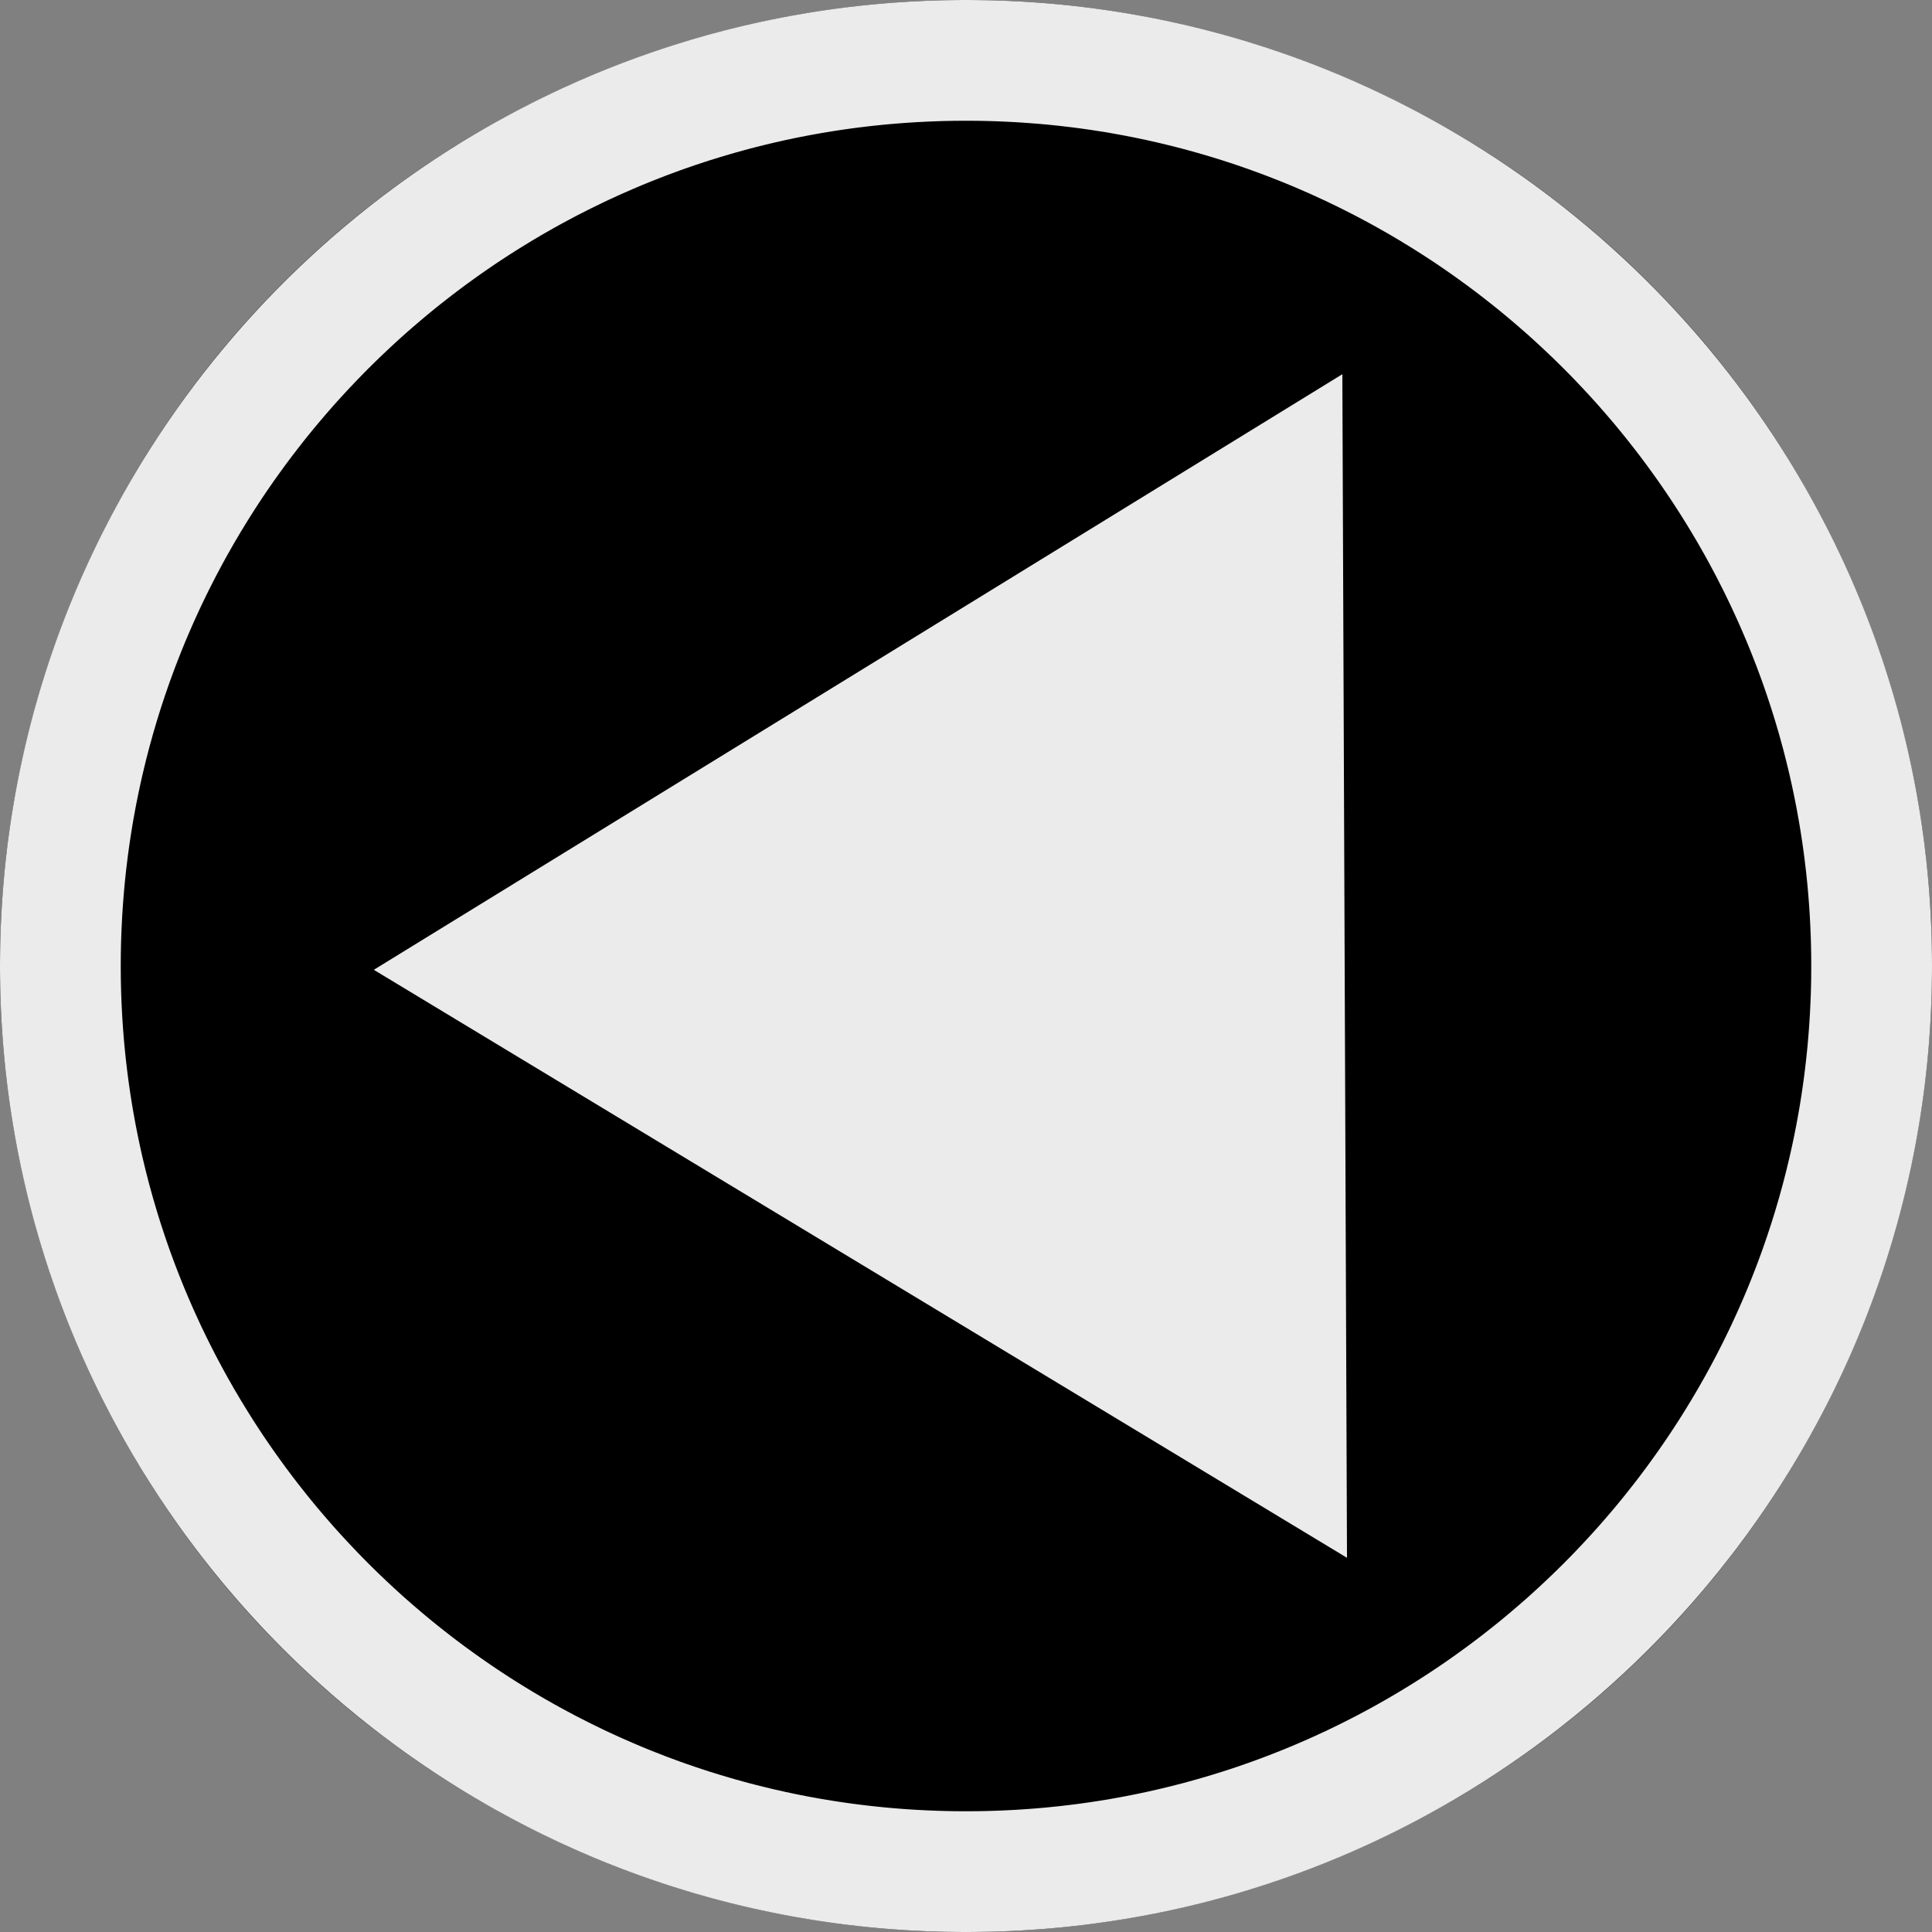 <?xml version="1.0" encoding="UTF-8" standalone="no"?><!DOCTYPE svg PUBLIC "-//W3C//DTD SVG 1.1//EN" "http://www.w3.org/Graphics/SVG/1.1/DTD/svg11.dtd"><svg width="100%" height="100%" viewBox="0 0 64 64" version="1.1" xmlns="http://www.w3.org/2000/svg" xmlns:xlink="http://www.w3.org/1999/xlink" xml:space="preserve" style="fill-rule:evenodd;clip-rule:evenodd;stroke-linejoin:round;stroke-miterlimit:1.414;"><rect x="0" y="0" width="64" height="64" fill="#808080" stroke="none"/><g><g><circle cx="32" cy="32" r="32"/><path d="M32.207,0.001l0.206,0.002l0.207,0.003l0.205,0.004l0.206,0.006l0.205,0.007l0.205,0.009l0.205,0.01l0.204,0.011l0.204,0.012l0.203,0.014l0.204,0.014l0.202,0.016l0.203,0.018l0.202,0.018l0.202,0.02l0.201,0.021l0.201,0.023l0.201,0.023l0.2,0.025l0.2,0.026l0.2,0.028l0.199,0.028l0.199,0.03l0.198,0.031l0.198,0.032l0.197,0.034l0.197,0.034l0.197,0.036l0.196,0.037l0.196,0.038l0.196,0.04l0.195,0.04l0.194,0.042l0.194,0.043l0.194,0.044l0.193,0.045l0.193,0.047l0.192,0.047l0.192,0.049l0.192,0.05l0.191,0.051l0.19,0.052l0.19,0.054l0.19,0.054l0.189,0.056l0.188,0.057l0.188,0.058l0.188,0.059l0.187,0.06l0.187,0.061l0.186,0.063l0.185,0.063l0.185,0.065l0.185,0.065l0.184,0.067l0.183,0.068l0.183,0.069l0.183,0.07l0.182,0.071l0.181,0.072l0.181,0.074l0.18,0.074l0.18,0.075l0.179,0.077l0.179,0.077l0.178,0.079l0.177,0.08l0.177,0.08l0.176,0.082l0.176,0.083l0.175,0.084l0.175,0.084l0.174,0.086l0.173,0.087l0.173,0.088l0.172,0.089l0.172,0.09l0.171,0.091l0.17,0.092l0.17,0.093l0.169,0.093l0.168,0.095l0.168,0.096l0.167,0.097l0.167,0.098l0.166,0.099l0.165,0.099l0.165,0.101l0.163,0.102l0.164,0.103l0.162,0.103l0.162,0.105l0.162,0.105l0.16,0.107l0.16,0.107l0.16,0.109l0.158,0.109l0.158,0.11l0.157,0.111l0.157,0.112l0.156,0.113l0.155,0.114l0.154,0.115l0.154,0.115l0.153,0.117l0.152,0.117l0.151,0.119l0.151,0.119l0.15,0.12l0.149,0.121l0.149,0.122l0.148,0.123l0.147,0.123l0.146,0.125l0.146,0.125l0.145,0.126l0.144,0.128l0.143,0.127l0.142,0.129l0.142,0.13l0.141,0.13l0.14,0.131l0.14,0.132l0.138,0.133l0.138,0.134l0.137,0.135l0.136,0.135l0.135,0.136l0.135,0.137l0.134,0.138l0.133,0.138l0.132,0.14l0.131,0.14l0.13,0.141l0.13,0.142l0.129,0.142l0.127,0.143l0.128,0.144l0.126,0.145l0.125,0.146l0.125,0.146l0.123,0.147l0.123,0.148l0.122,0.149l0.121,0.149l0.12,0.15l0.119,0.151l0.119,0.151l0.117,0.152l0.117,0.153l0.115,0.154l0.115,0.154l0.114,0.155l0.113,0.156l0.112,0.157l0.111,0.157l0.11,0.158l0.109,0.158l0.109,0.16l0.107,0.16l0.107,0.16l0.105,0.162l0.105,0.162l0.103,0.162l0.103,0.164l0.102,0.163l0.101,0.165l0.099,0.165l0.099,0.166l0.098,0.167l0.097,0.167l0.096,0.168l0.095,0.168l0.093,0.169l0.093,0.17l0.092,0.17l0.091,0.171l0.09,0.172l0.089,0.172l0.088,0.173l0.087,0.173l0.086,0.174l0.084,0.175l0.084,0.175l0.083,0.176l0.082,0.176l0.08,0.177l0.08,0.177l0.079,0.178l0.077,0.179l0.077,0.179l0.075,0.18l0.074,0.18l0.074,0.181l0.072,0.181l0.071,0.182l0.07,0.183l0.069,0.183l0.068,0.183l0.067,0.184l0.065,0.185l0.065,0.185l0.063,0.185l0.063,0.186l0.061,0.187l0.06,0.187l0.059,0.188l0.058,0.188l0.057,0.188l0.056,0.189l0.054,0.19l0.054,0.19l0.052,0.19l0.051,0.191l0.05,0.192l0.049,0.192l0.047,0.192l0.047,0.193l0.045,0.193l0.044,0.194l0.043,0.194l0.042,0.194l0.04,0.195l0.04,0.196l0.038,0.196l0.037,0.196l0.036,0.197l0.034,0.197l0.034,0.197l0.032,0.198l0.031,0.198l0.03,0.199l0.028,0.199l0.028,0.2l0.026,0.2l0.025,0.2l0.023,0.201l0.023,0.201l0.021,0.201l0.02,0.202l0.018,0.202l0.018,0.203l0.016,0.202l0.014,0.204l0.014,0.203l0.012,0.204l0.011,0.204l0.01,0.205l0.009,0.205l0.007,0.205l0.006,0.206l0.004,0.205l0.003,0.207l0.002,0.206l0.001,0.207l-0.001,0.207l-0.002,0.206l-0.003,0.207l-0.004,0.205l-0.006,0.206l-0.007,0.205l-0.009,0.205l-0.01,0.205l-0.011,0.204l-0.012,0.204l-0.014,0.203l-0.014,0.204l-0.016,0.202l-0.018,0.203l-0.018,0.202l-0.02,0.202l-0.021,0.201l-0.023,0.201l-0.023,0.201l-0.025,0.2l-0.026,0.2l-0.028,0.2l-0.028,0.199l-0.03,0.199l-0.031,0.198l-0.032,0.198l-0.034,0.197l-0.034,0.197l-0.036,0.197l-0.037,0.196l-0.038,0.196l-0.04,0.196l-0.04,0.195l-0.042,0.194l-0.043,0.194l-0.044,0.194l-0.045,0.193l-0.047,0.193l-0.047,0.192l-0.049,0.192l-0.05,0.192l-0.051,0.191l-0.052,0.19l-0.054,0.19l-0.054,0.19l-0.056,0.189l-0.057,0.188l-0.058,0.188l-0.059,0.188l-0.06,0.187l-0.061,0.187l-0.063,0.186l-0.063,0.185l-0.065,0.185l-0.065,0.185l-0.067,0.184l-0.068,0.183l-0.069,0.183l-0.07,0.183l-0.071,0.182l-0.072,0.181l-0.074,0.181l-0.074,0.18l-0.075,0.18l-0.077,0.179l-0.077,0.179l-0.079,0.178l-0.08,0.177l-0.08,0.177l-0.082,0.176l-0.083,0.176l-0.084,0.175l-0.084,0.175l-0.086,0.174l-0.087,0.173l-0.088,0.173l-0.089,0.172l-0.09,0.172l-0.091,0.171l-0.092,0.17l-0.093,0.17l-0.093,0.169l-0.095,0.168l-0.096,0.168l-0.097,0.167l-0.098,0.167l-0.099,0.166l-0.099,0.165l-0.101,0.165l-0.102,0.163l-0.103,0.164l-0.103,0.162l-0.105,0.162l-0.105,0.162l-0.107,0.16l-0.107,0.16l-0.109,0.16l-0.109,0.158l-0.11,0.158l-0.111,0.157l-0.112,0.157l-0.113,0.156l-0.114,0.155l-0.115,0.154l-0.115,0.154l-0.117,0.153l-0.117,0.152l-0.119,0.151l-0.119,0.151l-0.12,0.15l-0.121,0.149l-0.122,0.149l-0.123,0.148l-0.123,0.147l-0.125,0.146l-0.125,0.146l-0.126,0.145l-0.128,0.144l-0.127,0.143l-0.129,0.142l-0.13,0.142l-0.13,0.141l-0.131,0.14l-0.132,0.14l-0.133,0.138l-0.134,0.138l-0.135,0.137l-0.135,0.136l-0.136,0.135l-0.137,0.135l-0.138,0.134l-0.138,0.133l-0.14,0.132l-0.14,0.131l-0.141,0.13l-0.142,0.13l-0.142,0.129l-0.143,0.127l-0.144,0.128l-0.145,0.126l-0.146,0.125l-0.146,0.125l-0.147,0.123l-0.148,0.123l-0.149,0.122l-0.149,0.121l-0.15,0.12l-0.151,0.119l-0.151,0.119l-0.152,0.117l-0.153,0.117l-0.154,0.115l-0.154,0.115l-0.155,0.114l-0.156,0.113l-0.157,0.112l-0.157,0.111l-0.158,0.11l-0.158,0.109l-0.16,0.109l-0.16,0.107l-0.16,0.107l-0.162,0.105l-0.162,0.105l-0.162,0.103l-0.164,0.103l-0.163,0.102l-0.165,0.101l-0.165,0.099l-0.166,0.099l-0.167,0.098l-0.167,0.097l-0.168,0.096l-0.168,0.095l-0.169,0.093l-0.17,0.093l-0.17,0.092l-0.171,0.091l-0.172,0.09l-0.172,0.089l-0.173,0.088l-0.173,0.087l-0.174,0.086l-0.175,0.084l-0.175,0.084l-0.176,0.083l-0.176,0.082l-0.177,0.08l-0.177,0.08l-0.178,0.079l-0.179,0.077l-0.179,0.077l-0.18,0.075l-0.18,0.074l-0.181,0.074l-0.181,0.072l-0.182,0.071l-0.183,0.07l-0.183,0.069l-0.183,0.068l-0.184,0.067l-0.185,0.065l-0.185,0.065l-0.185,0.063l-0.186,0.063l-0.187,0.061l-0.187,0.06l-0.188,0.059l-0.188,0.058l-0.188,0.057l-0.189,0.056l-0.19,0.054l-0.19,0.054l-0.19,0.052l-0.191,0.051l-0.192,0.05l-0.192,0.049l-0.192,0.047l-0.193,0.047l-0.193,0.045l-0.194,0.044l-0.194,0.043l-0.194,0.042l-0.195,0.04l-0.196,0.04l-0.196,0.038l-0.196,0.037l-0.197,0.036l-0.197,0.034l-0.197,0.034l-0.198,0.032l-0.198,0.031l-0.199,0.03l-0.199,0.028l-0.2,0.028l-0.2,0.026l-0.2,0.025l-0.201,0.023l-0.201,0.023l-0.201,0.021l-0.202,0.02l-0.202,0.018l-0.203,0.018l-0.202,0.016l-0.204,0.014l-0.203,0.014l-0.204,0.012l-0.204,0.011l-0.205,0.01l-0.205,0.009l-0.205,0.007l-0.206,0.006l-0.205,0.004l-0.207,0.003l-0.206,0.002l-0.207,0.001l-0.207,-0.001l-0.206,-0.002l-0.207,-0.003l-0.205,-0.004l-0.206,-0.006l-0.205,-0.007l-0.205,-0.009l-0.205,-0.01l-0.204,-0.011l-0.204,-0.012l-0.203,-0.014l-0.204,-0.014l-0.202,-0.016l-0.203,-0.018l-0.202,-0.018l-0.202,-0.02l-0.201,-0.021l-0.201,-0.023l-0.201,-0.023l-0.2,-0.025l-0.2,-0.026l-0.2,-0.028l-0.199,-0.028l-0.199,-0.03l-0.198,-0.031l-0.198,-0.032l-0.197,-0.034l-0.197,-0.034l-0.197,-0.036l-0.196,-0.037l-0.196,-0.038l-0.196,-0.04l-0.195,-0.04l-0.194,-0.042l-0.194,-0.043l-0.194,-0.044l-0.193,-0.045l-0.193,-0.047l-0.192,-0.047l-0.192,-0.049l-0.192,-0.05l-0.191,-0.051l-0.19,-0.052l-0.19,-0.054l-0.19,-0.054l-0.189,-0.056l-0.188,-0.057l-0.188,-0.058l-0.188,-0.059l-0.187,-0.06l-0.187,-0.061l-0.186,-0.063l-0.185,-0.063l-0.185,-0.065l-0.185,-0.065l-0.184,-0.067l-0.183,-0.068l-0.183,-0.069l-0.183,-0.07l-0.182,-0.071l-0.181,-0.072l-0.181,-0.074l-0.18,-0.074l-0.18,-0.075l-0.179,-0.077l-0.179,-0.077l-0.178,-0.079l-0.177,-0.08l-0.177,-0.08l-0.176,-0.082l-0.176,-0.083l-0.175,-0.084l-0.175,-0.084l-0.174,-0.086l-0.173,-0.087l-0.173,-0.088l-0.172,-0.089l-0.172,-0.09l-0.171,-0.091l-0.17,-0.092l-0.17,-0.093l-0.169,-0.093l-0.168,-0.095l-0.168,-0.096l-0.167,-0.097l-0.167,-0.098l-0.166,-0.099l-0.165,-0.099l-0.165,-0.101l-0.163,-0.102l-0.164,-0.103l-0.162,-0.103l-0.162,-0.105l-0.162,-0.105l-0.16,-0.107l-0.16,-0.107l-0.16,-0.109l-0.158,-0.109l-0.158,-0.11l-0.157,-0.111l-0.157,-0.112l-0.156,-0.113l-0.155,-0.114l-0.154,-0.115l-0.154,-0.115l-0.153,-0.117l-0.152,-0.117l-0.151,-0.119l-0.151,-0.119l-0.15,-0.12l-0.149,-0.121l-0.149,-0.122l-0.148,-0.123l-0.147,-0.123l-0.146,-0.125l-0.146,-0.125l-0.145,-0.126l-0.144,-0.128l-0.143,-0.127l-0.142,-0.129l-0.142,-0.13l-0.141,-0.13l-0.14,-0.131l-0.14,-0.132l-0.138,-0.133l-0.138,-0.134l-0.137,-0.135l-0.136,-0.135l-0.135,-0.136l-0.135,-0.137l-0.134,-0.138l-0.133,-0.138l-0.132,-0.14l-0.131,-0.14l-0.13,-0.141l-0.13,-0.142l-0.129,-0.142l-0.127,-0.143l-0.128,-0.144l-0.126,-0.145l-0.125,-0.146l-0.125,-0.146l-0.123,-0.147l-0.123,-0.148l-0.122,-0.149l-0.121,-0.149l-0.12,-0.15l-0.119,-0.151l-0.119,-0.151l-0.117,-0.152l-0.117,-0.153l-0.115,-0.154l-0.115,-0.154l-0.114,-0.155l-0.113,-0.156l-0.112,-0.157l-0.111,-0.157l-0.11,-0.158l-0.109,-0.158l-0.109,-0.16l-0.107,-0.16l-0.107,-0.16l-0.105,-0.162l-0.105,-0.162l-0.103,-0.162l-0.103,-0.164l-0.102,-0.163l-0.101,-0.165l-0.099,-0.165l-0.099,-0.166l-0.098,-0.167l-0.097,-0.167l-0.096,-0.168l-0.095,-0.168l-0.093,-0.169l-0.093,-0.17l-0.092,-0.17l-0.091,-0.171l-0.09,-0.172l-0.089,-0.172l-0.088,-0.173l-0.087,-0.173l-0.086,-0.174l-0.084,-0.175l-0.084,-0.175l-0.083,-0.176l-0.082,-0.176l-0.08,-0.177l-0.08,-0.177l-0.079,-0.178l-0.077,-0.179l-0.077,-0.179l-0.075,-0.18l-0.074,-0.18l-0.074,-0.181l-0.072,-0.181l-0.071,-0.182l-0.07,-0.183l-0.069,-0.183l-0.068,-0.183l-0.067,-0.184l-0.065,-0.185l-0.065,-0.185l-0.063,-0.185l-0.063,-0.186l-0.061,-0.187l-0.06,-0.187l-0.059,-0.188l-0.058,-0.188l-0.057,-0.188l-0.056,-0.189l-0.054,-0.19l-0.054,-0.19l-0.052,-0.19l-0.051,-0.191l-0.05,-0.192l-0.049,-0.192l-0.047,-0.192l-0.047,-0.193l-0.045,-0.193l-0.044,-0.194l-0.043,-0.194l-0.042,-0.194l-0.04,-0.195l-0.04,-0.196l-0.038,-0.196l-0.037,-0.196l-0.036,-0.197l-0.034,-0.197l-0.034,-0.197l-0.032,-0.198l-0.031,-0.198l-0.03,-0.199l-0.028,-0.199l-0.028,-0.2l-0.026,-0.2l-0.025,-0.2l-0.023,-0.201l-0.023,-0.201l-0.021,-0.201l-0.02,-0.202l-0.018,-0.202l-0.018,-0.203l-0.016,-0.202l-0.014,-0.204l-0.014,-0.203l-0.012,-0.204l-0.011,-0.204l-0.01,-0.205l-0.009,-0.205l-0.007,-0.205l-0.006,-0.206l-0.004,-0.205l-0.003,-0.207l-0.002,-0.206l-0.001,-0.207l0.001,-0.207l0.002,-0.206l0.003,-0.207l0.004,-0.205l0.006,-0.206l0.007,-0.205l0.009,-0.205l0.01,-0.205l0.011,-0.204l0.012,-0.204l0.014,-0.203l0.014,-0.204l0.016,-0.202l0.018,-0.203l0.018,-0.202l0.02,-0.202l0.021,-0.201l0.023,-0.201l0.023,-0.201l0.025,-0.2l0.026,-0.2l0.028,-0.2l0.028,-0.199l0.03,-0.199l0.031,-0.198l0.032,-0.198l0.034,-0.197l0.034,-0.197l0.036,-0.197l0.037,-0.196l0.038,-0.196l0.04,-0.196l0.04,-0.195l0.042,-0.194l0.043,-0.194l0.044,-0.194l0.045,-0.193l0.047,-0.193l0.047,-0.192l0.049,-0.192l0.05,-0.192l0.051,-0.191l0.052,-0.19l0.054,-0.19l0.054,-0.19l0.056,-0.189l0.057,-0.188l0.058,-0.188l0.059,-0.188l0.06,-0.187l0.061,-0.187l0.063,-0.186l0.063,-0.185l0.065,-0.185l0.065,-0.185l0.067,-0.184l0.068,-0.183l0.069,-0.183l0.07,-0.183l0.071,-0.182l0.072,-0.181l0.074,-0.181l0.074,-0.18l0.075,-0.18l0.077,-0.179l0.077,-0.179l0.079,-0.178l0.08,-0.177l0.08,-0.177l0.082,-0.176l0.083,-0.176l0.084,-0.175l0.084,-0.175l0.086,-0.174l0.087,-0.173l0.088,-0.173l0.089,-0.172l0.09,-0.172l0.091,-0.171l0.092,-0.17l0.093,-0.17l0.093,-0.169l0.095,-0.168l0.096,-0.168l0.097,-0.167l0.098,-0.167l0.099,-0.166l0.099,-0.165l0.101,-0.165l0.102,-0.163l0.103,-0.164l0.103,-0.162l0.105,-0.162l0.105,-0.162l0.107,-0.16l0.107,-0.16l0.109,-0.16l0.109,-0.158l0.11,-0.158l0.111,-0.157l0.112,-0.157l0.113,-0.156l0.114,-0.155l0.115,-0.154l0.115,-0.154l0.117,-0.153l0.117,-0.152l0.119,-0.151l0.119,-0.151l0.12,-0.15l0.121,-0.149l0.122,-0.149l0.123,-0.148l0.123,-0.147l0.125,-0.146l0.125,-0.146l0.126,-0.145l0.128,-0.144l0.127,-0.143l0.129,-0.142l0.13,-0.142l0.13,-0.141l0.131,-0.14l0.132,-0.14l0.133,-0.138l0.134,-0.138l0.135,-0.137l0.135,-0.136l0.136,-0.135l0.137,-0.135l0.138,-0.134l0.138,-0.133l0.14,-0.132l0.14,-0.131l0.141,-0.13l0.142,-0.13l0.142,-0.129l0.143,-0.127l0.144,-0.128l0.145,-0.126l0.146,-0.125l0.146,-0.125l0.147,-0.123l0.148,-0.123l0.149,-0.122l0.149,-0.121l0.15,-0.12l0.151,-0.119l0.151,-0.119l0.152,-0.117l0.153,-0.117l0.154,-0.115l0.154,-0.115l0.155,-0.114l0.156,-0.113l0.157,-0.112l0.157,-0.111l0.158,-0.11l0.158,-0.109l0.16,-0.109l0.16,-0.107l0.16,-0.107l0.162,-0.105l0.162,-0.105l0.162,-0.103l0.164,-0.103l0.163,-0.102l0.165,-0.101l0.165,-0.099l0.166,-0.099l0.167,-0.098l0.167,-0.097l0.168,-0.096l0.168,-0.095l0.169,-0.093l0.17,-0.093l0.17,-0.092l0.171,-0.091l0.172,-0.09l0.172,-0.089l0.173,-0.088l0.173,-0.087l0.174,-0.086l0.175,-0.084l0.175,-0.084l0.176,-0.083l0.176,-0.082l0.177,-0.08l0.177,-0.08l0.178,-0.079l0.179,-0.077l0.179,-0.077l0.18,-0.075l0.18,-0.074l0.181,-0.074l0.181,-0.072l0.182,-0.071l0.183,-0.07l0.183,-0.069l0.183,-0.068l0.184,-0.067l0.185,-0.065l0.185,-0.065l0.185,-0.063l0.186,-0.063l0.187,-0.061l0.187,-0.06l0.188,-0.059l0.188,-0.058l0.188,-0.057l0.189,-0.056l0.19,-0.054l0.19,-0.054l0.19,-0.052l0.191,-0.051l0.192,-0.05l0.192,-0.049l0.192,-0.047l0.193,-0.047l0.193,-0.045l0.194,-0.044l0.194,-0.043l0.194,-0.042l0.195,-0.04l0.196,-0.04l0.196,-0.038l0.196,-0.037l0.197,-0.036l0.197,-0.034l0.197,-0.034l0.198,-0.032l0.198,-0.031l0.199,-0.03l0.199,-0.028l0.2,-0.028l0.2,-0.026l0.2,-0.025l0.201,-0.023l0.201,-0.023l0.201,-0.021l0.202,-0.02l0.202,-0.018l0.203,-0.018l0.202,-0.016l0.204,-0.014l0.203,-0.014l0.204,-0.012l0.204,-0.011l0.205,-0.01l0.205,-0.009l0.205,-0.007l0.206,-0.006l0.205,-0.004l0.207,-0.003l0.206,-0.002l0.207,-0.001l0.207,0.001Zm-0.388,4l-0.182,0.001l-0.18,0.003l-0.181,0.004l-0.18,0.005l-0.18,0.007l-0.18,0.007l-0.179,0.009l-0.179,0.009l-0.178,0.011l-0.179,0.012l-0.178,0.013l-0.177,0.014l-0.178,0.015l-0.177,0.016l-0.176,0.018l-0.176,0.018l-0.176,0.02l-0.176,0.021l-0.175,0.021l-0.175,0.023l-0.175,0.024l-0.174,0.025l-0.174,0.026l-0.173,0.027l-0.173,0.028l-0.173,0.029l-0.172,0.031l-0.172,0.031l-0.172,0.032l-0.171,0.034l-0.171,0.034l-0.17,0.036l-0.171,0.036l-0.169,0.038l-0.17,0.038l-0.168,0.04l-0.169,0.041l-0.168,0.041l-0.168,0.043l-0.167,0.043l-0.167,0.045l-0.166,0.046l-0.166,0.046l-0.166,0.048l-0.165,0.049l-0.165,0.049l-0.164,0.051l-0.164,0.051l-0.164,0.053l-0.163,0.054l-0.163,0.054l-0.162,0.056l-0.162,0.056l-0.161,0.057l-0.161,0.059l-0.16,0.059l-0.16,0.06l-0.159,0.062l-0.159,0.062l-0.159,0.063l-0.158,0.064l-0.158,0.065l-0.157,0.066l-0.156,0.067l-0.156,0.068l-0.156,0.068l-0.155,0.07l-0.155,0.071l-0.154,0.071l-0.154,0.072l-0.153,0.074l-0.153,0.074l-0.152,0.075l-0.151,0.076l-0.151,0.077l-0.151,0.077l-0.15,0.079l-0.15,0.08l-0.149,0.08l-0.148,0.081l-0.148,0.082l-0.147,0.084l-0.147,0.083l-0.147,0.085l-0.145,0.086l-0.146,0.086l-0.144,0.088l-0.144,0.088l-0.144,0.089l-0.143,0.09l-0.142,0.09l-0.142,0.092l-0.141,0.092l-0.141,0.093l-0.14,0.094l-0.139,0.095l-0.139,0.096l-0.138,0.096l-0.138,0.098l-0.137,0.098l-0.136,0.099l-0.136,0.099l-0.135,0.101l-0.135,0.101l-0.133,0.102l-0.134,0.103l-0.132,0.104l-0.133,0.104l-0.131,0.105l-0.131,0.106l-0.13,0.107l-0.129,0.107l-0.129,0.109l-0.128,0.109l-0.128,0.11l-0.126,0.11l-0.127,0.111l-0.125,0.112l-0.125,0.113l-0.124,0.114l-0.123,0.114l-0.123,0.115l-0.122,0.116l-0.122,0.116l-0.12,0.117l-0.12,0.118l-0.12,0.118l-0.118,0.12l-0.118,0.12l-0.117,0.12l-0.116,0.122l-0.116,0.122l-0.115,0.123l-0.114,0.123l-0.114,0.124l-0.113,0.125l-0.112,0.125l-0.111,0.127l-0.11,0.126l-0.11,0.128l-0.109,0.128l-0.109,0.129l-0.107,0.129l-0.107,0.13l-0.106,0.131l-0.105,0.131l-0.104,0.133l-0.104,0.132l-0.103,0.134l-0.102,0.133l-0.101,0.135l-0.101,0.135l-0.099,0.136l-0.099,0.136l-0.098,0.137l-0.098,0.138l-0.096,0.138l-0.096,0.139l-0.095,0.139l-0.094,0.14l-0.093,0.141l-0.092,0.141l-0.092,0.142l-0.09,0.142l-0.09,0.143l-0.089,0.144l-0.088,0.144l-0.088,0.144l-0.086,0.146l-0.086,0.145l-0.085,0.147l-0.083,0.147l-0.084,0.147l-0.082,0.148l-0.081,0.148l-0.08,0.149l-0.08,0.15l-0.079,0.15l-0.077,0.151l-0.077,0.151l-0.076,0.151l-0.075,0.152l-0.074,0.153l-0.074,0.153l-0.072,0.154l-0.071,0.154l-0.071,0.155l-0.07,0.155l-0.068,0.156l-0.068,0.156l-0.067,0.156l-0.066,0.157l-0.065,0.158l-0.064,0.158l-0.063,0.159l-0.062,0.159l-0.062,0.159l-0.06,0.16l-0.059,0.16l-0.059,0.161l-0.057,0.161l-0.056,0.162l-0.056,0.162l-0.054,0.163l-0.054,0.163l-0.053,0.164l-0.051,0.164l-0.051,0.164l-0.049,0.165l-0.049,0.165l-0.048,0.166l-0.046,0.166l-0.046,0.166l-0.045,0.167l-0.043,0.167l-0.043,0.168l-0.041,0.168l-0.041,0.169l-0.04,0.168l-0.038,0.17l-0.038,0.169l-0.036,0.171l-0.036,0.17l-0.034,0.171l-0.034,0.171l-0.032,0.172l-0.031,0.172l-0.031,0.172l-0.029,0.173l-0.028,0.173l-0.027,0.173l-0.026,0.174l-0.025,0.174l-0.024,0.175l-0.023,0.175l-0.021,0.175l-0.021,0.176l-0.02,0.176l-0.018,0.176l-0.018,0.176l-0.016,0.177l-0.015,0.178l-0.014,0.177l-0.013,0.178l-0.012,0.179l-0.011,0.178l-0.009,0.179l-0.009,0.179l-0.007,0.18l-0.007,0.18l-0.005,0.18l-0.004,0.181l-0.003,0.18l-0.001,0.182l-0.001,0.181l0.001,0.181l0.001,0.182l0.003,0.18l0.004,0.181l0.005,0.18l0.007,0.18l0.007,0.18l0.009,0.179l0.009,0.179l0.011,0.178l0.012,0.179l0.013,0.178l0.014,0.177l0.015,0.178l0.016,0.177l0.018,0.176l0.018,0.176l0.02,0.176l0.021,0.176l0.021,0.175l0.023,0.175l0.024,0.175l0.025,0.174l0.026,0.174l0.027,0.173l0.028,0.173l0.029,0.173l0.031,0.172l0.031,0.172l0.032,0.172l0.034,0.171l0.034,0.171l0.036,0.17l0.036,0.171l0.038,0.169l0.038,0.17l0.04,0.168l0.041,0.169l0.041,0.168l0.043,0.168l0.043,0.167l0.045,0.167l0.046,0.166l0.046,0.166l0.048,0.166l0.049,0.165l0.049,0.165l0.051,0.164l0.051,0.164l0.053,0.164l0.054,0.163l0.054,0.163l0.056,0.162l0.056,0.162l0.057,0.161l0.059,0.161l0.059,0.16l0.06,0.16l0.062,0.159l0.062,0.159l0.063,0.159l0.064,0.158l0.065,0.158l0.066,0.157l0.067,0.156l0.068,0.156l0.068,0.156l0.07,0.155l0.071,0.155l0.071,0.154l0.072,0.154l0.074,0.153l0.074,0.153l0.075,0.152l0.076,0.151l0.077,0.151l0.077,0.151l0.079,0.15l0.08,0.15l0.08,0.149l0.081,0.148l0.082,0.148l0.084,0.147l0.083,0.147l0.085,0.147l0.086,0.145l0.086,0.146l0.088,0.144l0.088,0.144l0.089,0.144l0.09,0.143l0.09,0.142l0.092,0.142l0.092,0.141l0.093,0.141l0.094,0.14l0.095,0.139l0.096,0.139l0.096,0.138l0.098,0.138l0.098,0.137l0.099,0.136l0.099,0.136l0.101,0.135l0.101,0.135l0.102,0.133l0.103,0.134l0.104,0.132l0.104,0.132l0.105,0.132l0.106,0.131l0.107,0.13l0.107,0.129l0.109,0.129l0.109,0.128l0.11,0.128l0.11,0.126l0.111,0.127l0.112,0.125l0.113,0.125l0.114,0.124l0.114,0.123l0.115,0.123l0.116,0.122l0.116,0.122l0.117,0.12l0.118,0.12l0.118,0.12l0.12,0.118l0.12,0.118l0.12,0.117l0.122,0.116l0.122,0.116l0.123,0.115l0.123,0.114l0.124,0.114l0.125,0.113l0.125,0.112l0.127,0.111l0.126,0.11l0.128,0.11l0.128,0.109l0.129,0.109l0.129,0.107l0.13,0.107l0.131,0.106l0.131,0.105l0.133,0.104l0.132,0.104l0.133,0.103l0.134,0.102l0.135,0.101l0.135,0.101l0.136,0.099l0.136,0.099l0.137,0.098l0.138,0.098l0.138,0.096l0.139,0.096l0.14,0.095l0.14,0.094l0.14,0.093l0.141,0.092l0.142,0.092l0.142,0.09l0.143,0.09l0.144,0.089l0.144,0.088l0.145,0.088l0.145,0.086l0.145,0.086l0.147,0.085l0.147,0.083l0.147,0.084l0.148,0.082l0.148,0.081l0.149,0.08l0.15,0.08l0.15,0.079l0.151,0.077l0.151,0.077l0.151,0.076l0.152,0.075l0.153,0.074l0.153,0.074l0.154,0.072l0.154,0.071l0.155,0.071l0.155,0.07l0.156,0.068l0.156,0.068l0.156,0.067l0.157,0.066l0.158,0.065l0.158,0.064l0.159,0.063l0.159,0.062l0.159,0.062l0.16,0.06l0.16,0.059l0.161,0.059l0.161,0.057l0.162,0.056l0.162,0.056l0.163,0.054l0.163,0.054l0.164,0.053l0.164,0.051l0.164,0.051l0.165,0.049l0.165,0.049l0.166,0.048l0.166,0.046l0.166,0.046l0.167,0.045l0.167,0.043l0.168,0.043l0.168,0.041l0.169,0.041l0.169,0.04l0.169,0.038l0.169,0.038l0.171,0.036l0.17,0.036l0.171,0.034l0.171,0.034l0.172,0.032l0.172,0.031l0.172,0.031l0.173,0.029l0.173,0.028l0.173,0.027l0.174,0.026l0.174,0.025l0.175,0.024l0.175,0.023l0.175,0.021l0.176,0.021l0.176,0.02l0.176,0.018l0.176,0.018l0.177,0.016l0.178,0.015l0.177,0.014l0.178,0.013l0.179,0.012l0.178,0.011l0.179,0.009l0.179,0.009l0.18,0.007l0.18,0.007l0.18,0.005l0.181,0.004l0.18,0.003l0.182,0.001l0.181,0.001l0.181,-0.001l0.182,-0.001l0.18,-0.003l0.181,-0.004l0.18,-0.005l0.18,-0.007l0.18,-0.007l0.179,-0.009l0.179,-0.009l0.178,-0.011l0.179,-0.012l0.178,-0.013l0.177,-0.014l0.178,-0.015l0.177,-0.016l0.176,-0.018l0.176,-0.018l0.176,-0.02l0.176,-0.021l0.175,-0.021l0.175,-0.023l0.175,-0.024l0.174,-0.025l0.174,-0.026l0.173,-0.027l0.173,-0.028l0.173,-0.029l0.172,-0.031l0.172,-0.031l0.172,-0.032l0.171,-0.034l0.171,-0.034l0.17,-0.036l0.171,-0.036l0.169,-0.038l0.169,-0.038l0.169,-0.04l0.169,-0.041l0.168,-0.041l0.168,-0.043l0.167,-0.043l0.167,-0.045l0.166,-0.046l0.166,-0.046l0.166,-0.048l0.165,-0.049l0.165,-0.049l0.164,-0.051l0.164,-0.051l0.164,-0.053l0.163,-0.054l0.163,-0.054l0.162,-0.056l0.162,-0.056l0.161,-0.057l0.161,-0.059l0.16,-0.059l0.16,-0.06l0.159,-0.062l0.159,-0.062l0.159,-0.063l0.158,-0.064l0.158,-0.065l0.157,-0.066l0.156,-0.067l0.156,-0.068l0.156,-0.068l0.155,-0.07l0.155,-0.071l0.154,-0.071l0.154,-0.072l0.153,-0.074l0.153,-0.074l0.152,-0.075l0.151,-0.076l0.151,-0.077l0.151,-0.077l0.15,-0.079l0.15,-0.08l0.149,-0.08l0.148,-0.081l0.148,-0.082l0.147,-0.084l0.147,-0.083l0.147,-0.085l0.145,-0.086l0.146,-0.086l0.144,-0.088l0.144,-0.088l0.144,-0.089l0.143,-0.09l0.142,-0.09l0.142,-0.092l0.141,-0.092l0.14,-0.093l0.14,-0.094l0.14,-0.095l0.139,-0.096l0.138,-0.096l0.138,-0.098l0.137,-0.098l0.136,-0.099l0.136,-0.099l0.135,-0.101l0.135,-0.101l0.134,-0.102l0.133,-0.103l0.132,-0.104l0.132,-0.104l0.132,-0.105l0.131,-0.106l0.13,-0.107l0.129,-0.107l0.129,-0.109l0.128,-0.109l0.128,-0.11l0.126,-0.11l0.127,-0.111l0.125,-0.112l0.125,-0.113l0.124,-0.114l0.123,-0.114l0.123,-0.115l0.122,-0.116l0.122,-0.116l0.12,-0.117l0.12,-0.118l0.12,-0.118l0.118,-0.12l0.118,-0.12l0.117,-0.12l0.116,-0.122l0.116,-0.122l0.115,-0.123l0.114,-0.123l0.114,-0.124l0.113,-0.125l0.112,-0.125l0.111,-0.127l0.11,-0.126l0.11,-0.128l0.109,-0.128l0.109,-0.129l0.107,-0.129l0.107,-0.13l0.106,-0.131l0.105,-0.132l0.104,-0.132l0.104,-0.132l0.103,-0.133l0.102,-0.134l0.101,-0.135l0.101,-0.135l0.099,-0.136l0.099,-0.136l0.098,-0.137l0.098,-0.138l0.096,-0.138l0.096,-0.139l0.095,-0.14l0.094,-0.14l0.093,-0.14l0.092,-0.141l0.092,-0.142l0.09,-0.142l0.09,-0.143l0.089,-0.144l0.088,-0.144l0.088,-0.144l0.086,-0.146l0.086,-0.145l0.085,-0.147l0.083,-0.147l0.084,-0.147l0.082,-0.148l0.081,-0.148l0.08,-0.149l0.08,-0.15l0.079,-0.15l0.077,-0.151l0.077,-0.151l0.076,-0.151l0.075,-0.152l0.074,-0.153l0.074,-0.153l0.072,-0.154l0.071,-0.154l0.071,-0.155l0.07,-0.155l0.068,-0.156l0.068,-0.156l0.067,-0.156l0.066,-0.157l0.065,-0.158l0.064,-0.158l0.063,-0.159l0.062,-0.159l0.062,-0.159l0.06,-0.16l0.059,-0.16l0.059,-0.161l0.057,-0.161l0.056,-0.162l0.056,-0.162l0.054,-0.163l0.054,-0.163l0.053,-0.164l0.051,-0.164l0.051,-0.164l0.049,-0.165l0.049,-0.165l0.048,-0.166l0.046,-0.166l0.046,-0.166l0.045,-0.167l0.043,-0.167l0.043,-0.168l0.041,-0.168l0.041,-0.169l0.04,-0.169l0.038,-0.169l0.038,-0.169l0.036,-0.171l0.036,-0.17l0.034,-0.171l0.034,-0.171l0.032,-0.172l0.031,-0.172l0.031,-0.172l0.029,-0.173l0.028,-0.173l0.027,-0.173l0.026,-0.174l0.025,-0.174l0.024,-0.175l0.023,-0.175l0.021,-0.175l0.021,-0.176l0.02,-0.176l0.018,-0.176l0.018,-0.176l0.016,-0.177l0.015,-0.178l0.014,-0.177l0.013,-0.178l0.012,-0.179l0.011,-0.178l0.009,-0.179l0.009,-0.179l0.007,-0.18l0.007,-0.18l0.005,-0.18l0.004,-0.181l0.003,-0.18l0.001,-0.182l0.001,-0.181l-0.001,-0.181l-0.001,-0.182l-0.003,-0.18l-0.004,-0.181l-0.005,-0.18l-0.007,-0.18l-0.007,-0.18l-0.009,-0.179l-0.009,-0.179l-0.011,-0.178l-0.012,-0.179l-0.013,-0.178l-0.014,-0.177l-0.015,-0.178l-0.016,-0.177l-0.018,-0.176l-0.018,-0.176l-0.02,-0.176l-0.021,-0.176l-0.021,-0.175l-0.023,-0.175l-0.024,-0.175l-0.025,-0.174l-0.026,-0.174l-0.027,-0.173l-0.028,-0.173l-0.029,-0.173l-0.031,-0.172l-0.031,-0.172l-0.032,-0.172l-0.034,-0.171l-0.034,-0.171l-0.036,-0.17l-0.036,-0.171l-0.038,-0.169l-0.038,-0.169l-0.04,-0.169l-0.041,-0.169l-0.041,-0.168l-0.043,-0.168l-0.043,-0.167l-0.045,-0.167l-0.046,-0.166l-0.046,-0.166l-0.048,-0.166l-0.049,-0.165l-0.049,-0.165l-0.051,-0.164l-0.051,-0.164l-0.053,-0.164l-0.054,-0.163l-0.054,-0.163l-0.056,-0.162l-0.056,-0.162l-0.057,-0.161l-0.059,-0.161l-0.059,-0.16l-0.06,-0.16l-0.062,-0.159l-0.062,-0.159l-0.063,-0.159l-0.064,-0.158l-0.065,-0.158l-0.066,-0.157l-0.067,-0.156l-0.068,-0.156l-0.068,-0.156l-0.07,-0.155l-0.071,-0.155l-0.071,-0.154l-0.072,-0.154l-0.074,-0.153l-0.074,-0.153l-0.075,-0.152l-0.076,-0.151l-0.077,-0.151l-0.077,-0.151l-0.079,-0.15l-0.08,-0.15l-0.08,-0.149l-0.081,-0.148l-0.082,-0.148l-0.084,-0.147l-0.083,-0.147l-0.085,-0.147l-0.086,-0.145l-0.086,-0.145l-0.088,-0.145l-0.088,-0.144l-0.089,-0.144l-0.09,-0.143l-0.09,-0.142l-0.092,-0.142l-0.092,-0.141l-0.093,-0.14l-0.094,-0.14l-0.095,-0.14l-0.096,-0.139l-0.096,-0.138l-0.098,-0.138l-0.098,-0.137l-0.099,-0.136l-0.099,-0.136l-0.101,-0.135l-0.101,-0.135l-0.102,-0.134l-0.103,-0.133l-0.104,-0.132l-0.104,-0.133l-0.105,-0.131l-0.106,-0.131l-0.107,-0.13l-0.107,-0.129l-0.109,-0.129l-0.109,-0.128l-0.11,-0.128l-0.11,-0.126l-0.111,-0.127l-0.112,-0.125l-0.113,-0.125l-0.114,-0.124l-0.114,-0.123l-0.115,-0.123l-0.116,-0.122l-0.116,-0.122l-0.117,-0.12l-0.118,-0.12l-0.118,-0.12l-0.12,-0.118l-0.12,-0.118l-0.12,-0.117l-0.122,-0.116l-0.122,-0.116l-0.123,-0.115l-0.123,-0.114l-0.124,-0.114l-0.125,-0.113l-0.125,-0.112l-0.127,-0.111l-0.126,-0.11l-0.128,-0.11l-0.128,-0.109l-0.129,-0.109l-0.129,-0.107l-0.13,-0.107l-0.131,-0.106l-0.132,-0.105l-0.132,-0.104l-0.132,-0.104l-0.134,-0.103l-0.133,-0.102l-0.135,-0.101l-0.135,-0.101l-0.136,-0.099l-0.136,-0.099l-0.137,-0.098l-0.138,-0.098l-0.138,-0.096l-0.139,-0.096l-0.139,-0.095l-0.14,-0.094l-0.141,-0.093l-0.141,-0.092l-0.142,-0.092l-0.142,-0.09l-0.143,-0.09l-0.144,-0.089l-0.144,-0.088l-0.144,-0.088l-0.146,-0.086l-0.145,-0.086l-0.147,-0.085l-0.147,-0.083l-0.147,-0.084l-0.148,-0.082l-0.148,-0.081l-0.149,-0.08l-0.15,-0.08l-0.15,-0.079l-0.151,-0.077l-0.151,-0.077l-0.151,-0.076l-0.152,-0.075l-0.153,-0.074l-0.153,-0.074l-0.154,-0.072l-0.154,-0.071l-0.155,-0.071l-0.155,-0.07l-0.156,-0.068l-0.156,-0.068l-0.156,-0.067l-0.157,-0.066l-0.158,-0.065l-0.158,-0.064l-0.159,-0.063l-0.159,-0.062l-0.159,-0.062l-0.16,-0.06l-0.16,-0.059l-0.161,-0.059l-0.161,-0.057l-0.162,-0.056l-0.162,-0.056l-0.163,-0.054l-0.163,-0.054l-0.164,-0.053l-0.164,-0.051l-0.164,-0.051l-0.165,-0.049l-0.165,-0.049l-0.166,-0.048l-0.166,-0.046l-0.166,-0.046l-0.167,-0.045l-0.167,-0.043l-0.168,-0.043l-0.168,-0.041l-0.169,-0.041l-0.168,-0.04l-0.17,-0.038l-0.169,-0.038l-0.171,-0.036l-0.17,-0.036l-0.171,-0.034l-0.171,-0.034l-0.172,-0.032l-0.172,-0.031l-0.172,-0.031l-0.173,-0.029l-0.173,-0.028l-0.173,-0.027l-0.174,-0.026l-0.174,-0.025l-0.175,-0.024l-0.175,-0.023l-0.175,-0.021l-0.176,-0.021l-0.176,-0.02l-0.176,-0.018l-0.176,-0.018l-0.177,-0.016l-0.178,-0.015l-0.177,-0.014l-0.178,-0.013l-0.179,-0.012l-0.178,-0.011l-0.179,-0.009l-0.179,-0.009l-0.18,-0.007l-0.18,-0.007l-0.18,-0.005l-0.181,-0.004l-0.18,-0.003l-0.182,-0.001l-0.181,-0.001l-0.181,0.001Z" style="fill:#ebebeb;"/></g><path d="M12.383,32.126l32.084,-19.73l0.154,39.208l-32.238,-19.478Z" style="fill:#ebebeb;"/></g></svg>